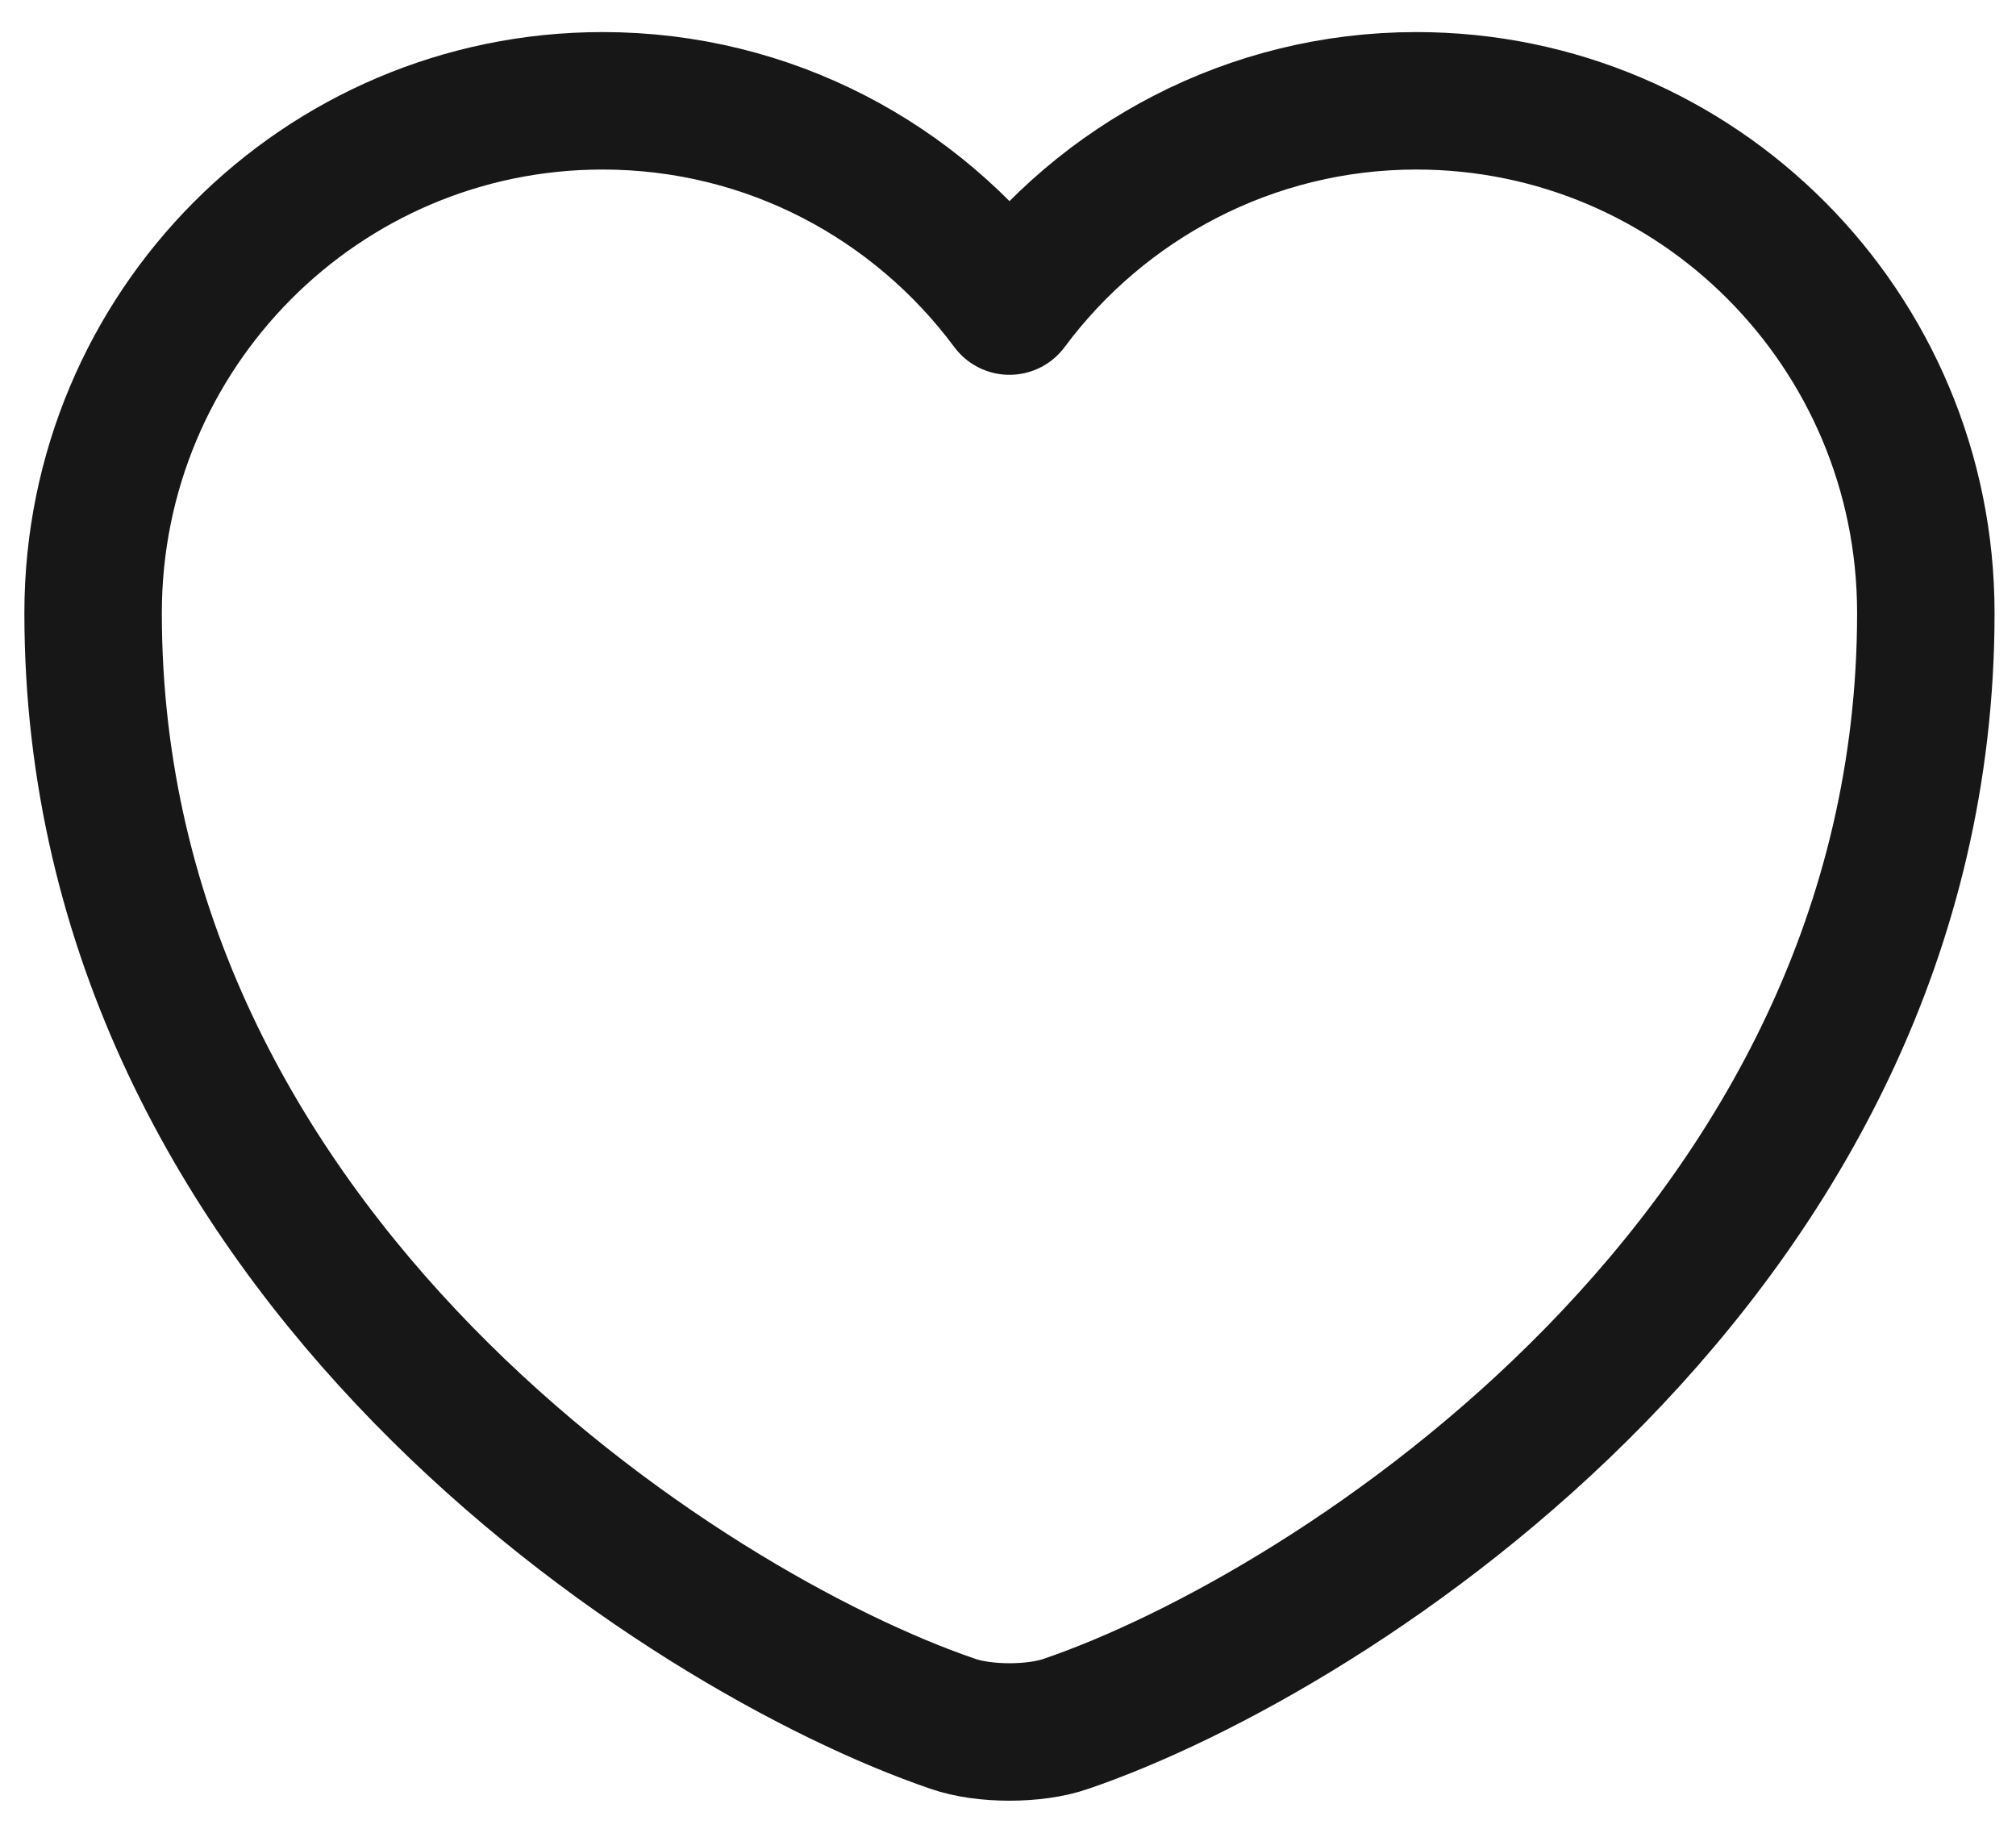 <svg width="22" height="20" viewBox="0 0 22 20" fill="none" xmlns="http://www.w3.org/2000/svg">
<path d="M11.636 18.81C11.296 18.93 10.736 18.93 10.396 18.81C7.496 17.82 1.016 13.69 1.016 6.69C1.016 3.6 3.506 1.1 6.576 1.1C8.396 1.1 10.006 1.98 11.016 3.34C12.026 1.98 13.646 1.1 15.456 1.1C18.526 1.1 21.016 3.6 21.016 6.69C21.016 13.69 14.536 17.82 11.636 18.81Z" stroke="#171717" stroke-width="1.5" stroke-linecap="round" stroke-linejoin="round"/>
</svg>
